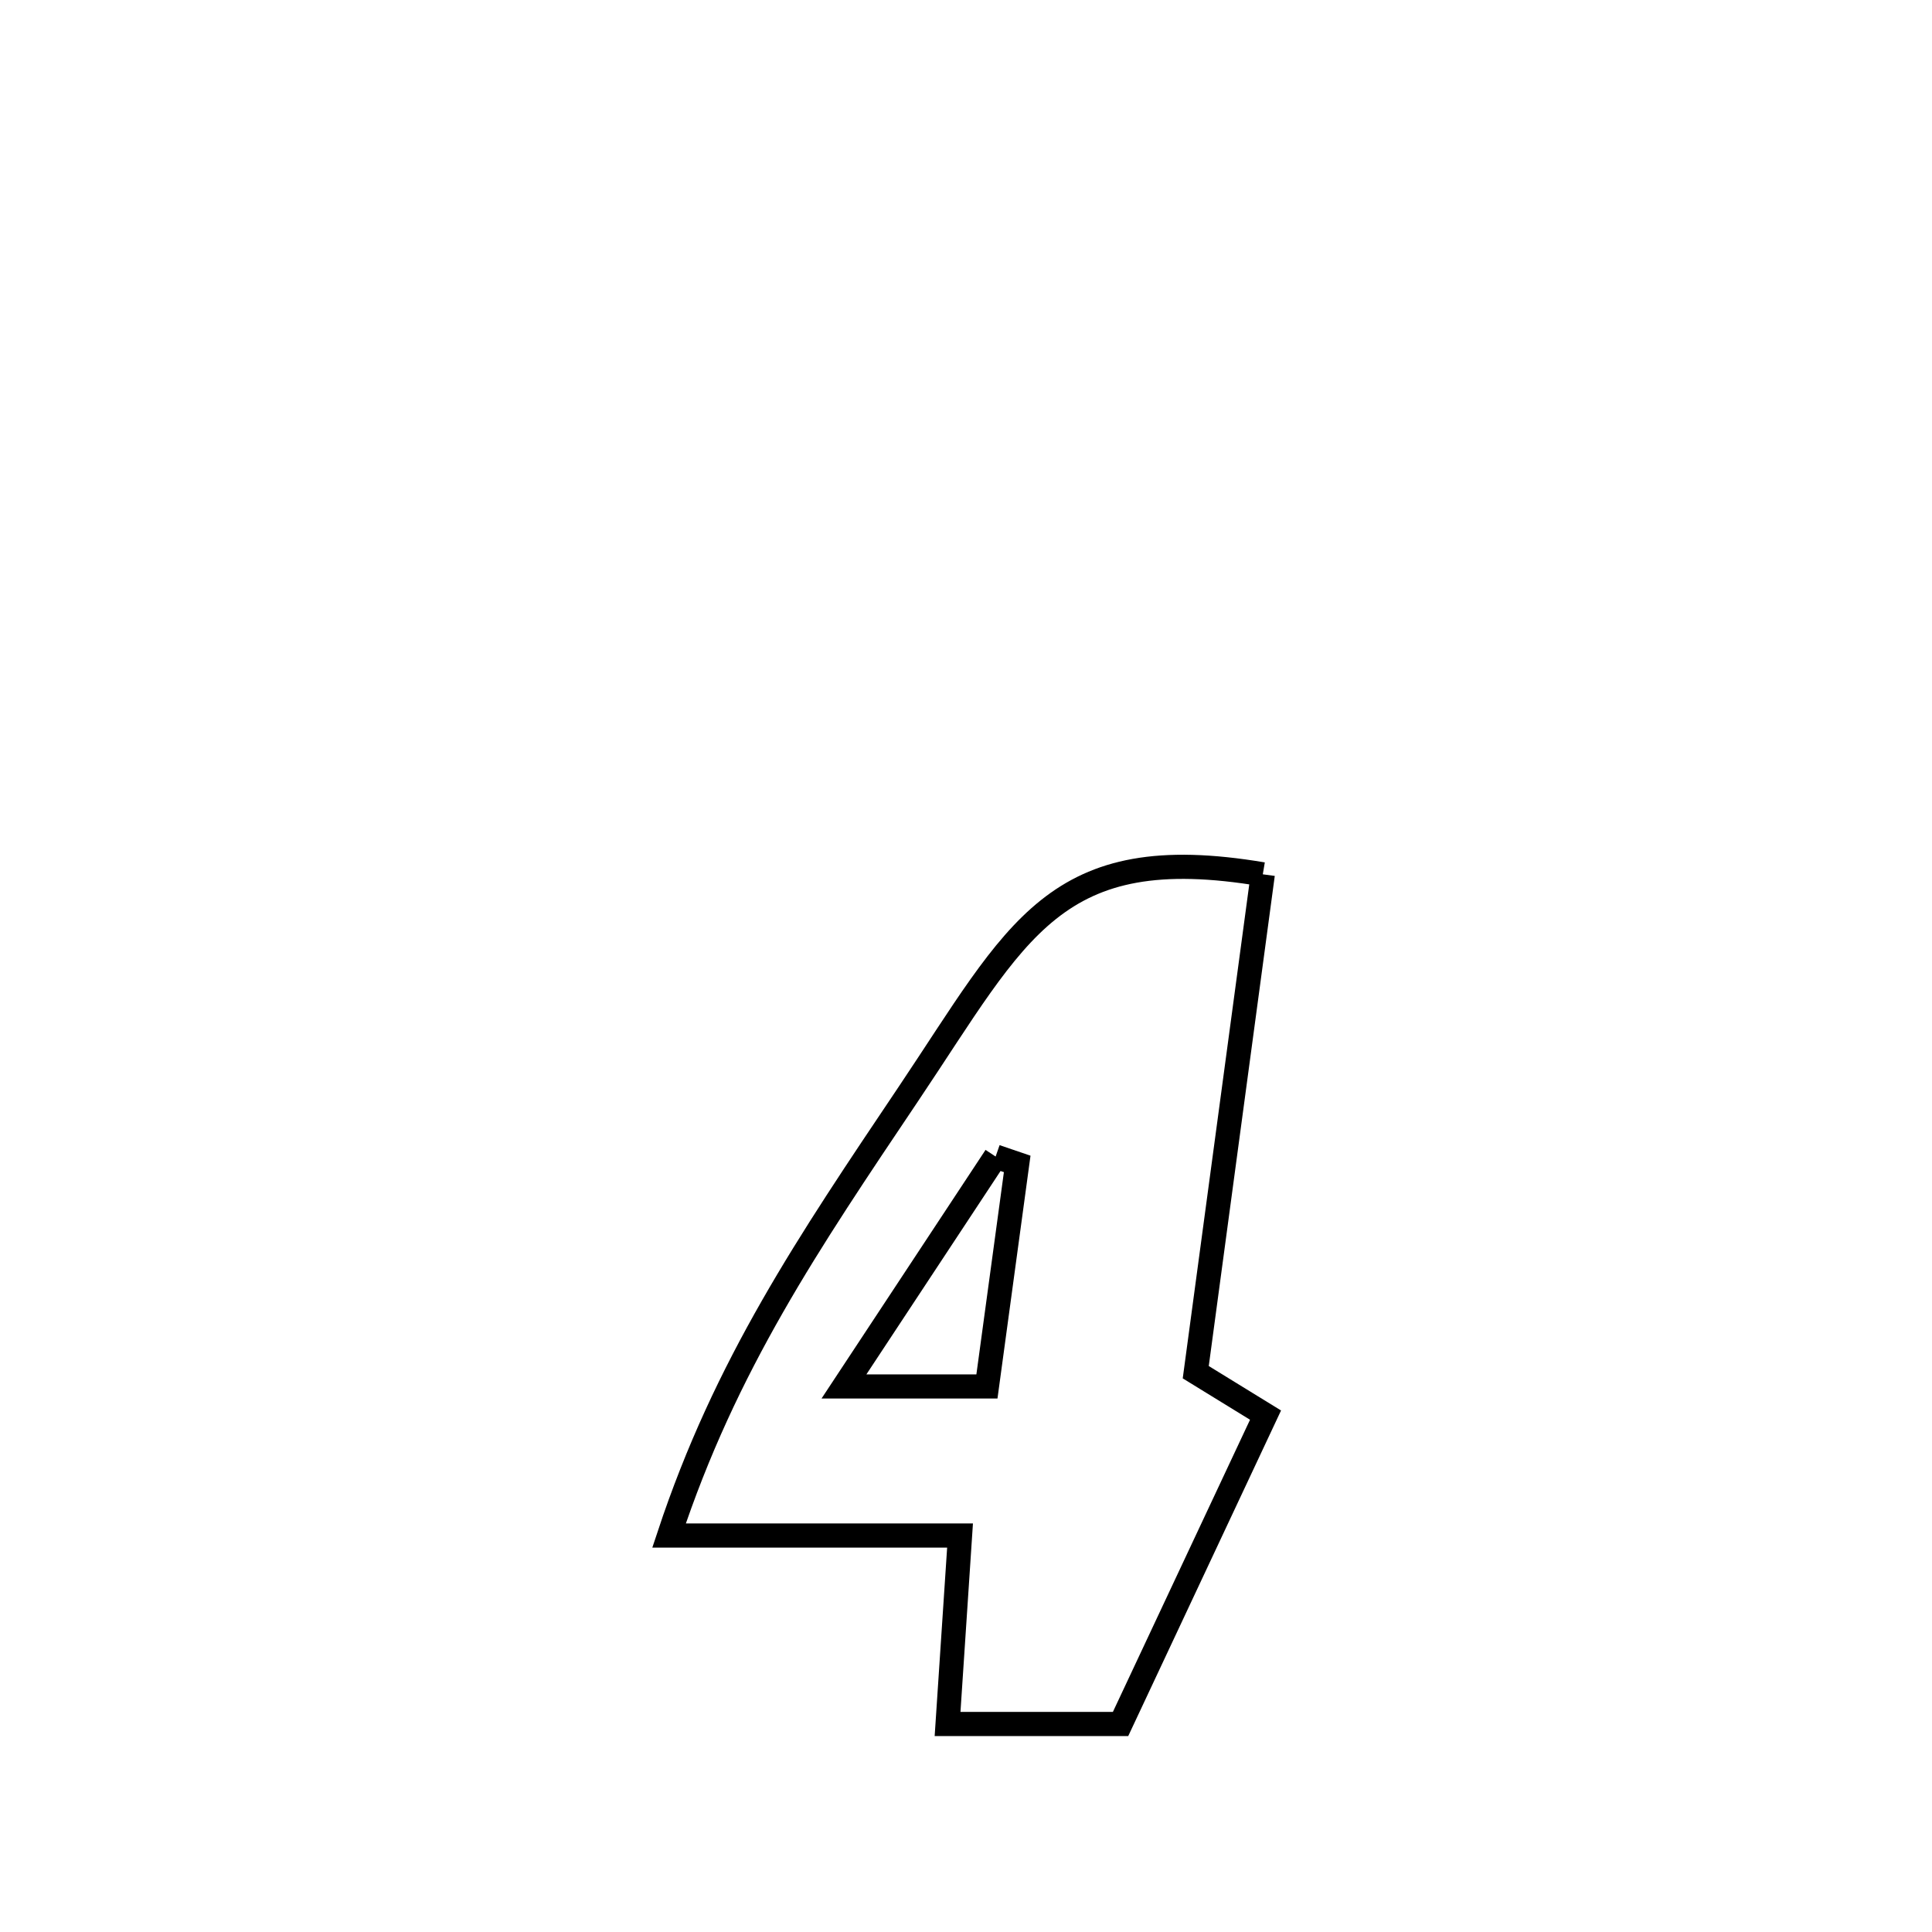 <svg xmlns="http://www.w3.org/2000/svg" viewBox="0.0 0.0 24.0 24.0" height="200px" width="200px"><path fill="none" stroke="black" stroke-width=".3" stroke-opacity="1.0"  filling="0" d="M15.687 10.861 L15.687 10.861 C15.41 12.923 15.132 14.984 14.854 17.046 L14.854 17.046 C15.143 17.224 15.432 17.401 15.721 17.579 L15.721 17.579 C15.121 18.858 14.521 20.137 13.92 21.416 L13.92 21.416 C13.204 21.416 12.488 21.416 11.771 21.416 L11.771 21.416 C11.788 21.16 11.913 19.271 11.926 19.075 L11.926 19.075 C10.721 19.075 9.516 19.075 8.311 19.075 L8.311 19.075 C9.014 16.953 10.041 15.441 11.284 13.59 C12.649 11.558 13.091 10.424 15.687 10.861 L15.687 10.861"></path>
<path fill="none" stroke="black" stroke-width=".3" stroke-opacity="1.0"  filling="0" d="M12.368 14.367 L12.368 14.367 C12.457 14.398 12.547 14.429 12.636 14.459 L12.636 14.459 C12.511 15.381 12.385 16.302 12.26 17.223 L12.26 17.223 C11.668 17.223 11.076 17.223 10.484 17.223 L10.484 17.223 C11.112 16.271 11.74 15.319 12.368 14.367 L12.368 14.367"></path></svg>